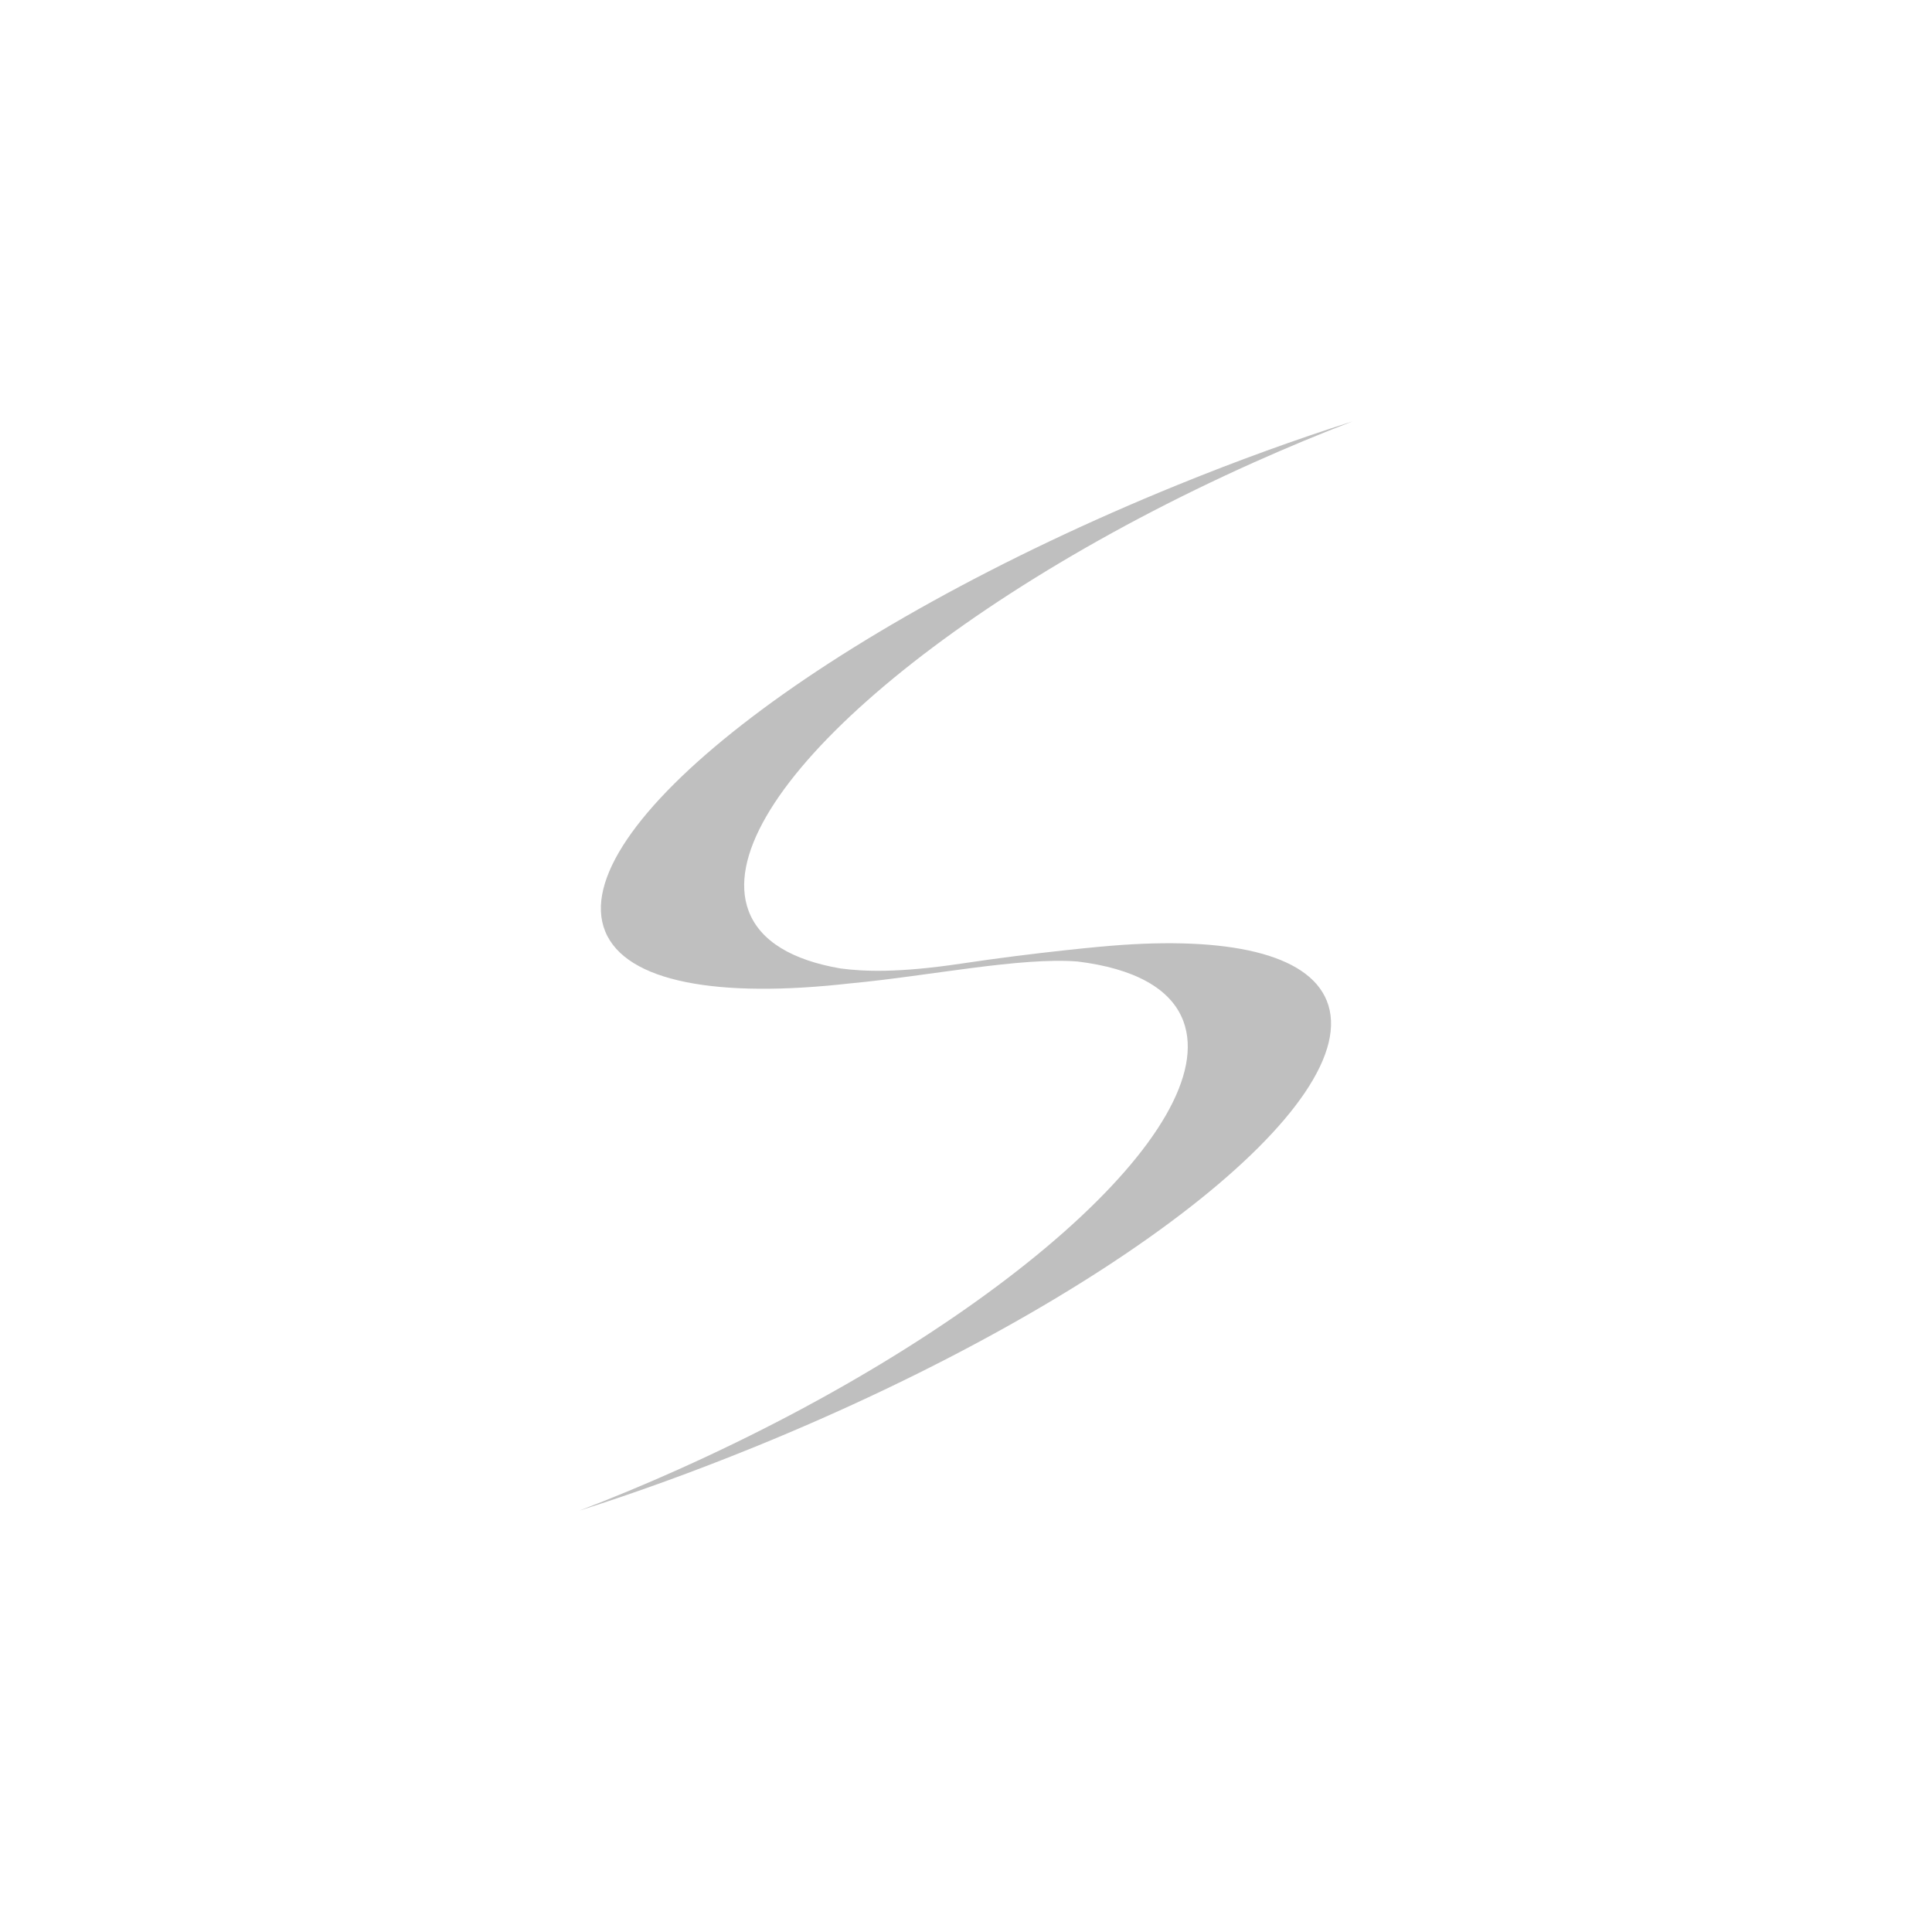 <?xml version="1.0" encoding="UTF-8" standalone="no"?>
<svg
   xmlns:dc="http://purl.org/dc/elements/1.1/"
   xmlns:cc="http://creativecommons.org/ns#"
   xmlns:rdf="http://www.w3.org/1999/02/22-rdf-syntax-ns#"
   xmlns:svg="http://www.w3.org/2000/svg"
   xmlns="http://www.w3.org/2000/svg"
   xmlns:sodipodi="http://sodipodi.sourceforge.net/DTD/sodipodi-0.dtd"
   xmlns:inkscape="http://www.inkscape.org/namespaces/inkscape"
   version="1.1"
   viewBox="0 0 512 512"
   id="svg2"
   inkscape:version="0.91 r"
   sodipodi:docname="heimdall-frontend.svg">
  <defs
     id="defs16" />
  <sodipodi:namedview
     pagecolor="#ffffff"
     bordercolor="#666666"
     borderopacity="1"
     objecttolerance="10"
     gridtolerance="10"
     guidetolerance="10"
     inkscape:pageopacity="0"
     inkscape:pageshadow="2"
     inkscape:window-width="643"
     inkscape:window-height="480"
     id="namedview14"
     showgrid="false"
     inkscape:zoom="0.4609375"
     inkscape:cx="256"
     inkscape:cy="256"
     inkscape:window-x="0"
     inkscape:window-y="0"
     inkscape:window-maximized="0"
     inkscape:current-layer="svg2" />
  <path
     inkscape:connector-curvature="0"
     id="path5232"
     d="m 294.5,250.63 c -0.791,0.036 -19.54,1.688 -39.867,4.747 -16.712,2.5 -25.825,2.074 -31.869,1.275 -12.763,-2.181 -21.383,-7.217 -24.39,-15.299 -10.352,-27.841 49.579,-81.03 133.88,-118.79 8.851,-3.961 17.578,-7.59 26.19,-10.894 -15.01,4.787 -30.545,10.401 -46.36,16.84 -94.69,38.539 -162.6,91.5 -151.7,118.31 5.498,13.514 29.99,17.777 65.07,13.772 0.062,-0.018 0.147,-0.018 0.213,-0.018 20.406,-1.914 44.836,-6.981 59.971,-5.756 14.74,1.821 24.705,7.02 27.978,15.828 10.343,27.845 -49.597,81.03 -133.89,118.8 -8.82,3.957 -17.578,7.594 -26.18,10.88 15.01,-4.761 30.545,-10.41 46.36,-16.831 94.69,-38.526 162.59,-91.5 151.69,-118.32 -5.058,-12.453 -26.304,-17.06 -57.1,-14.544"
     fill="#BFBFBF" />
</svg>
